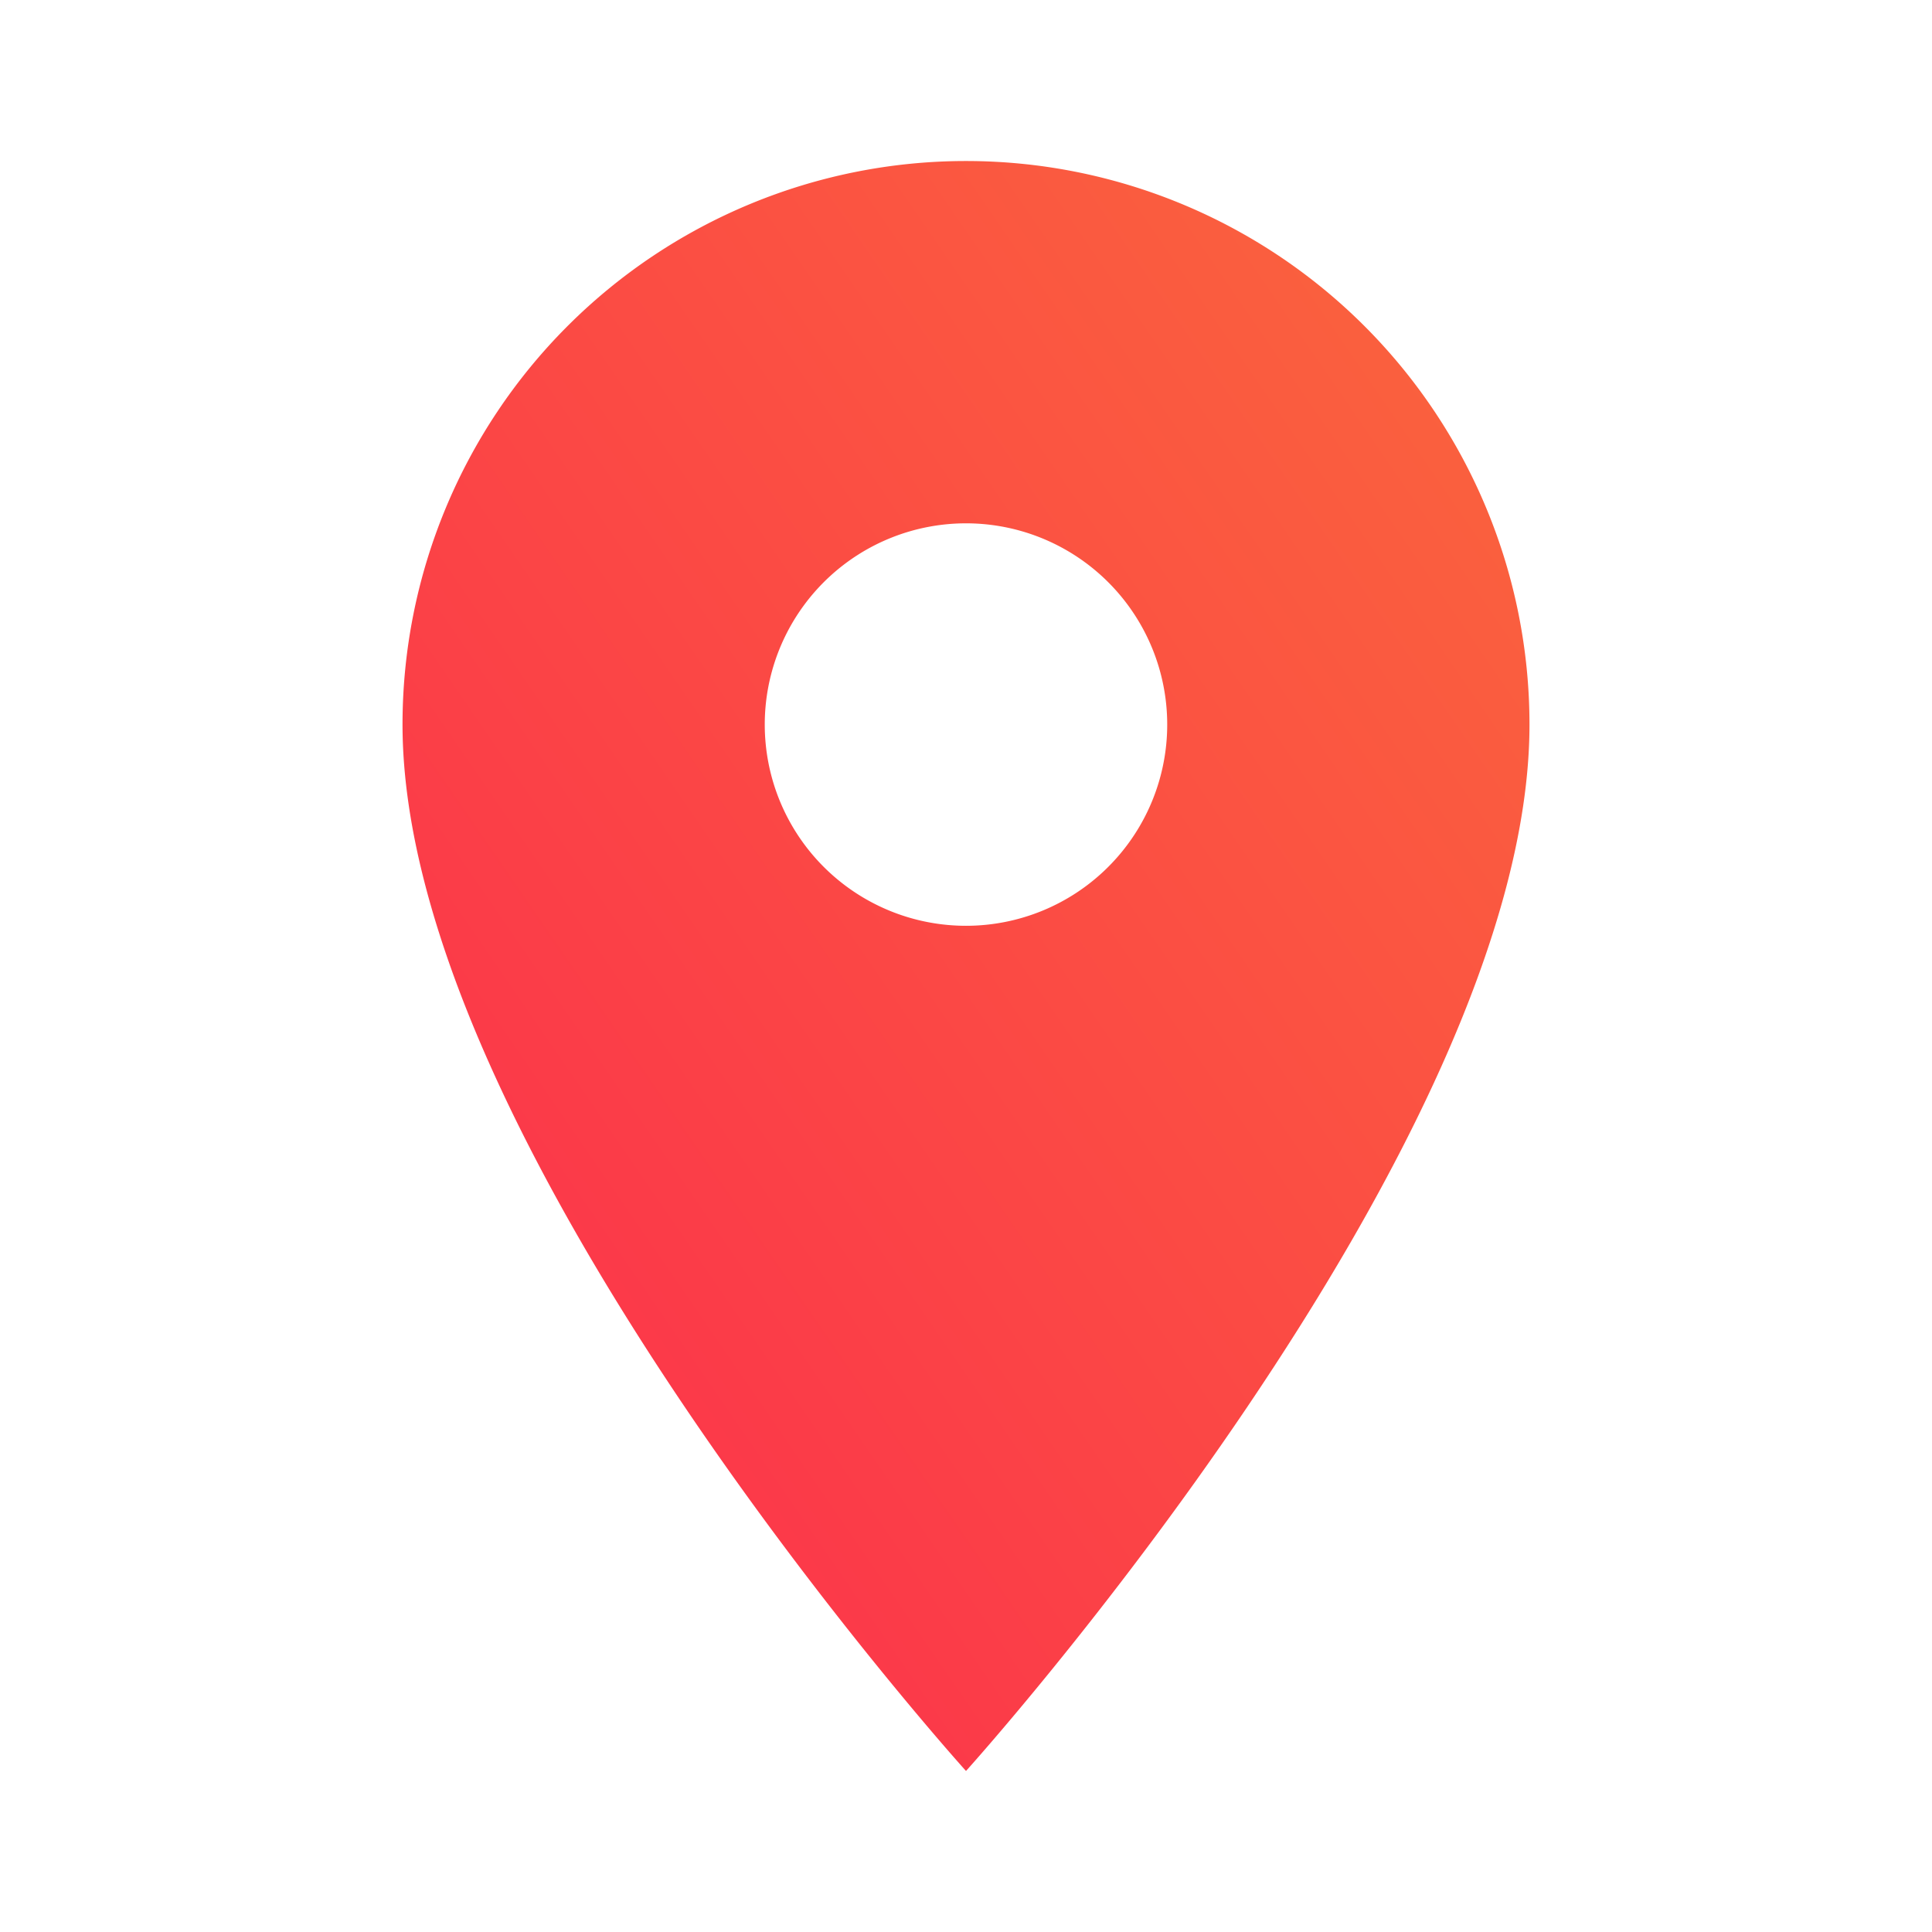 <svg id="Icons_32px_Action_map-marker_4" data-name="Icons / 32px / Action / map-marker 4" xmlns="http://www.w3.org/2000/svg" xmlns:xlink="http://www.w3.org/1999/xlink" width="32" height="32" viewBox="0 0 32 32">
  <defs>
    <linearGradient id="linear-gradient" y1="1" x2="1" gradientUnits="objectBoundingBox">
      <stop offset="0" stop-color="#fc2b4d"/>
      <stop offset="1" stop-color="#fa673c"/>
    </linearGradient>
  </defs>
  <path id="Vector" d="M9.333,12.667a3.333,3.333,0,1,1,1.276-.254,3.333,3.333,0,0,1-1.276.254ZM9.333,0A9.333,9.333,0,0,0,0,9.333c0,7,9.333,17.333,9.333,17.333s9.333-10.333,9.333-17.333A9.333,9.333,0,0,0,9.333,0Z" transform="translate(6.667 2.667)" fill="url(#linear-gradient)"/>
</svg>

